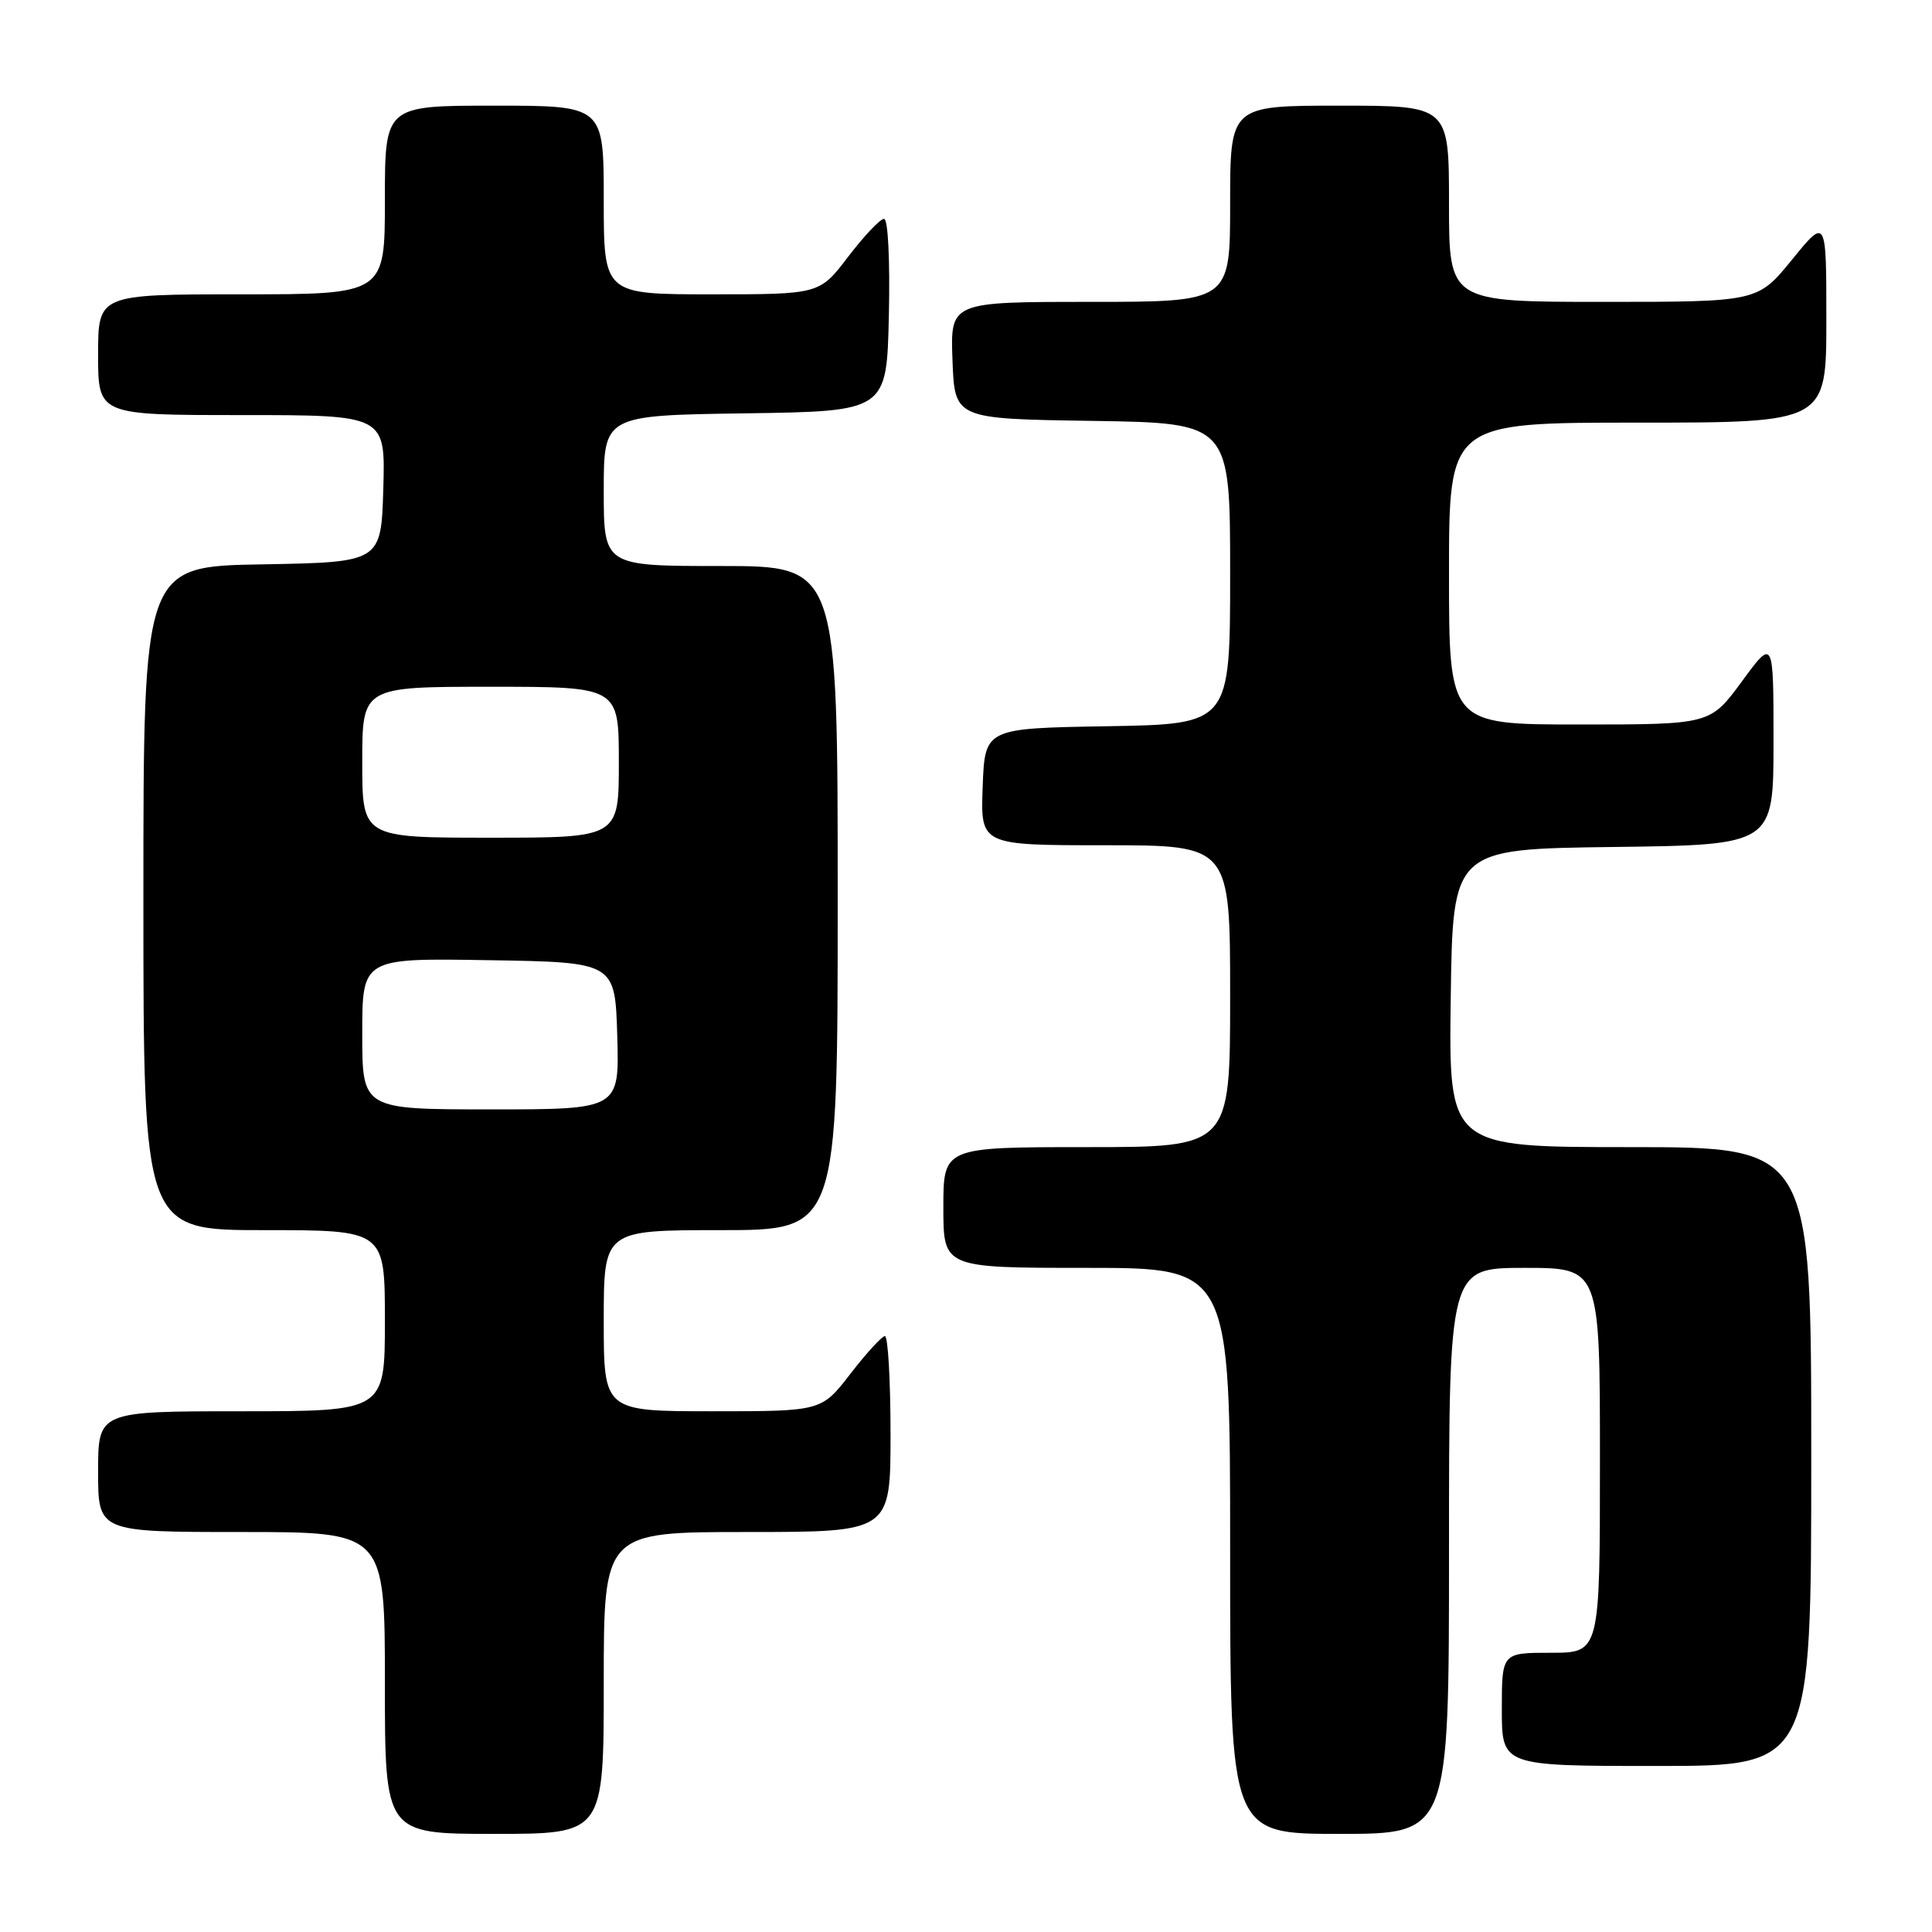 <?xml version="1.0" encoding="UTF-8" standalone="no"?>
<!DOCTYPE svg PUBLIC "-//W3C//DTD SVG 1.1//EN" "http://www.w3.org/Graphics/SVG/1.1/DTD/svg11.dtd" >
<svg xmlns="http://www.w3.org/2000/svg" xmlns:xlink="http://www.w3.org/1999/xlink" version="1.1" viewBox="0 0 256 256">
 <g >
 <path fill="currentColor"
d=" M 80.00 223.00 C 80.00 203.00 80.00 203.00 99.00 203.00 C 118.00 203.00 118.00 203.00 118.00 190.00 C 118.00 182.85 117.66 177.02 117.25 177.04 C 116.84 177.07 114.78 179.32 112.68 182.04 C 108.85 187.00 108.85 187.00 94.43 187.00 C 80.00 187.00 80.00 187.00 80.00 175.00 C 80.00 163.00 80.00 163.00 95.50 163.00 C 111.00 163.00 111.00 163.00 111.00 119.00 C 111.00 75.00 111.00 75.00 95.50 75.00 C 80.00 75.00 80.00 75.00 80.00 65.02 C 80.00 55.04 80.00 55.04 98.75 54.77 C 117.50 54.50 117.50 54.50 117.78 41.75 C 117.94 34.43 117.67 29.00 117.14 29.00 C 116.63 29.00 114.50 31.25 112.40 34.00 C 108.59 39.00 108.59 39.00 94.29 39.00 C 80.00 39.00 80.00 39.00 80.00 26.50 C 80.00 14.00 80.00 14.00 65.50 14.00 C 51.00 14.00 51.00 14.00 51.00 26.50 C 51.00 39.00 51.00 39.00 32.00 39.00 C 13.00 39.00 13.00 39.00 13.00 47.00 C 13.00 55.00 13.00 55.00 32.04 55.00 C 51.07 55.00 51.07 55.00 50.79 64.75 C 50.50 74.50 50.50 74.50 34.75 74.78 C 19.00 75.05 19.00 75.05 19.00 119.03 C 19.00 163.00 19.00 163.00 35.00 163.00 C 51.00 163.00 51.00 163.00 51.00 175.00 C 51.00 187.00 51.00 187.00 32.00 187.00 C 13.00 187.00 13.00 187.00 13.00 195.00 C 13.00 203.00 13.00 203.00 32.00 203.00 C 51.00 203.00 51.00 203.00 51.00 223.00 C 51.00 243.00 51.00 243.00 65.50 243.00 C 80.00 243.00 80.00 243.00 80.00 223.00 Z  M 192.00 205.50 C 192.00 168.00 192.00 168.00 202.00 168.00 C 212.00 168.00 212.00 168.00 212.00 193.50 C 212.00 219.00 212.00 219.00 205.50 219.00 C 199.00 219.00 199.00 219.00 199.00 226.50 C 199.00 234.00 199.00 234.00 219.50 234.00 C 240.00 234.00 240.00 234.00 240.00 193.00 C 240.00 152.00 240.00 152.00 215.98 152.00 C 191.96 152.00 191.96 152.00 192.23 132.25 C 192.50 112.50 192.50 112.50 213.75 112.23 C 235.00 111.96 235.00 111.96 235.00 98.27 C 235.00 84.58 235.00 84.58 230.81 90.29 C 226.62 96.00 226.62 96.00 209.31 96.00 C 192.00 96.00 192.00 96.00 192.00 76.00 C 192.00 56.00 192.00 56.00 217.00 56.00 C 242.00 56.00 242.00 56.00 242.00 42.41 C 242.00 28.82 242.00 28.82 237.45 34.41 C 232.89 40.00 232.89 40.00 212.45 40.00 C 192.00 40.00 192.00 40.00 192.00 27.00 C 192.00 14.00 192.00 14.00 177.50 14.00 C 163.00 14.00 163.00 14.00 163.00 27.00 C 163.00 40.00 163.00 40.00 144.46 40.00 C 125.92 40.00 125.92 40.00 126.21 47.75 C 126.50 55.50 126.50 55.50 144.75 55.77 C 163.00 56.05 163.00 56.05 163.00 76.00 C 163.00 95.95 163.00 95.95 146.75 96.23 C 130.50 96.50 130.50 96.50 130.21 104.25 C 129.92 112.00 129.92 112.00 146.46 112.00 C 163.00 112.00 163.00 112.00 163.00 132.00 C 163.00 152.00 163.00 152.00 144.00 152.00 C 125.00 152.00 125.00 152.00 125.00 160.00 C 125.00 168.00 125.00 168.00 144.00 168.00 C 163.00 168.00 163.00 168.00 163.00 205.50 C 163.00 243.00 163.00 243.00 177.50 243.00 C 192.00 243.00 192.00 243.00 192.00 205.50 Z  M 48.00 136.98 C 48.00 126.95 48.00 126.95 64.75 127.23 C 81.50 127.50 81.50 127.50 81.79 137.25 C 82.07 147.00 82.07 147.00 65.04 147.00 C 48.00 147.00 48.00 147.00 48.00 136.98 Z  M 48.00 101.00 C 48.00 91.00 48.00 91.00 65.00 91.00 C 82.00 91.00 82.00 91.00 82.00 101.00 C 82.00 111.00 82.00 111.00 65.00 111.00 C 48.00 111.00 48.00 111.00 48.00 101.00 Z "/>
</g>
</svg>